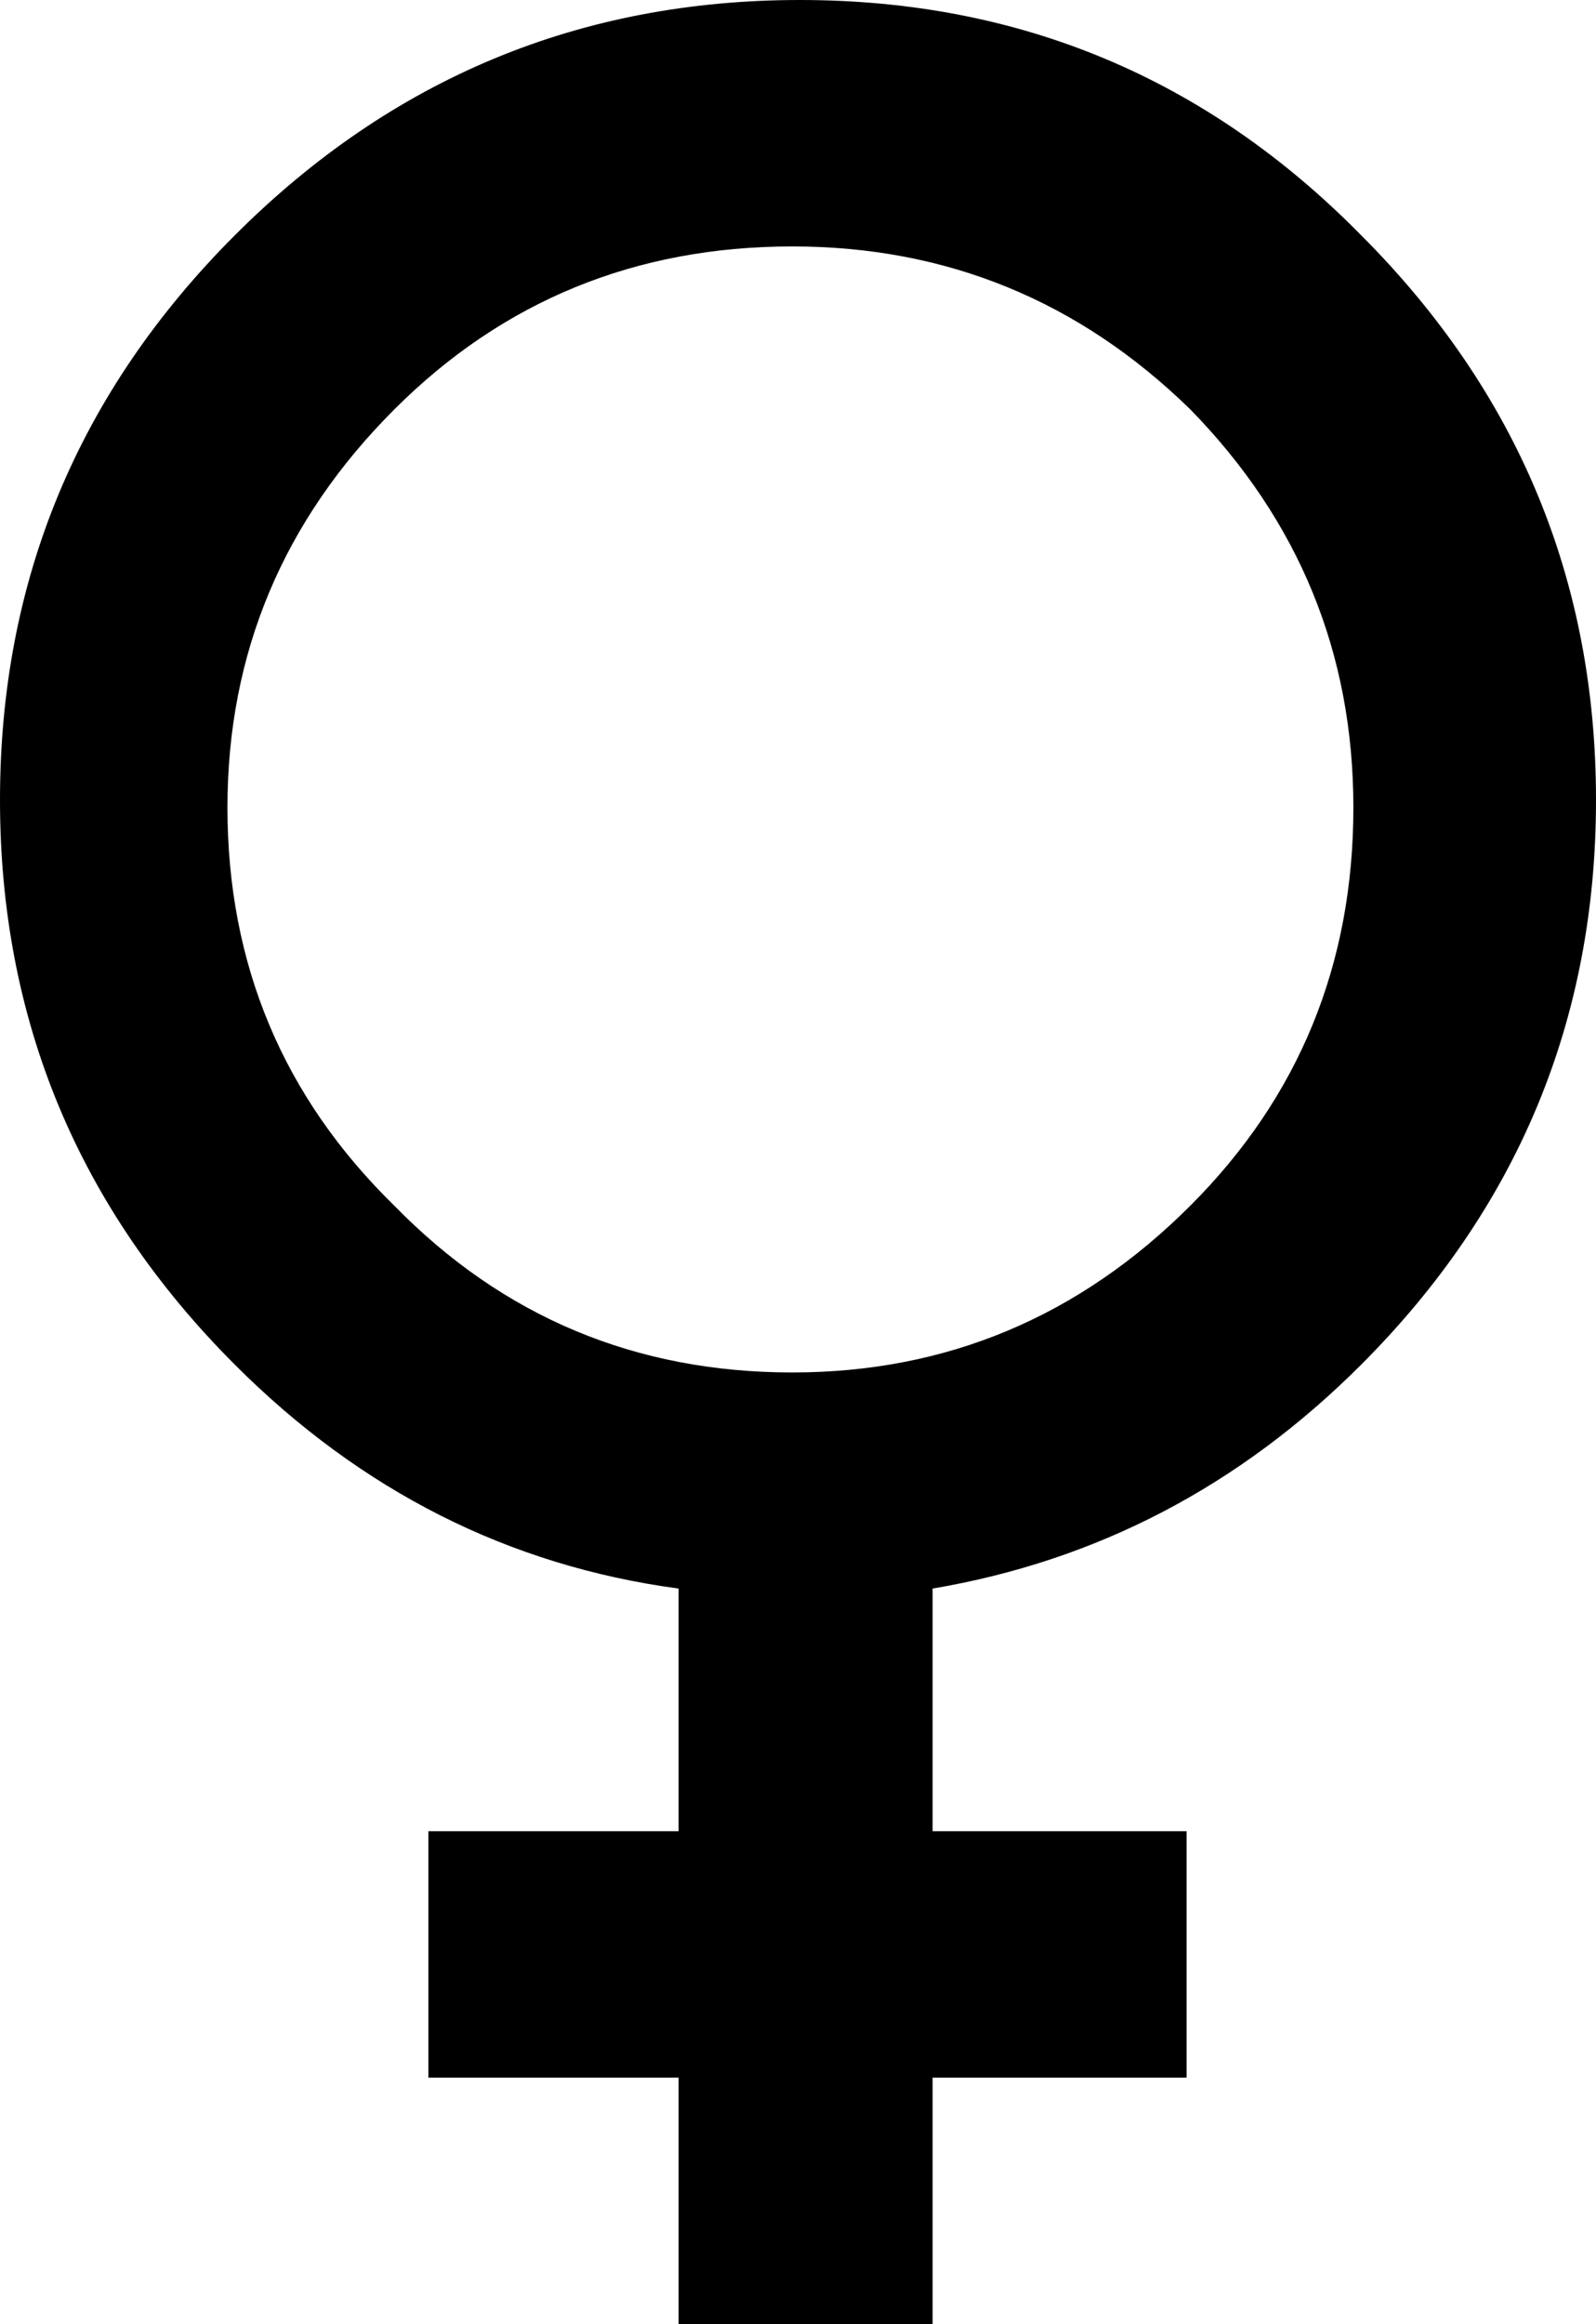 <?xml version="1.0" encoding="UTF-8" standalone="no"?>
<svg xmlns:xlink="http://www.w3.org/1999/xlink" height="30.65px" width="21.05px" xmlns="http://www.w3.org/2000/svg">
  <g transform="matrix(1.0, 0.0, 0.0, 1.0, -389.3, -248.75)">
    <path d="M410.35 259.3 Q410.35 263.65 407.25 266.75 404.85 269.15 401.6 269.7 L401.6 272.9 404.95 272.9 404.95 276.15 401.6 276.15 401.6 279.4 398.25 279.4 398.25 276.15 394.95 276.15 394.95 272.9 398.25 272.9 398.25 269.7 Q394.9 269.25 392.4 266.75 389.3 263.65 389.3 259.3 389.3 254.95 392.4 251.85 395.5 248.75 399.85 248.75 404.2 248.75 407.25 251.85 410.35 254.95 410.35 259.3 M407.15 259.4 Q407.15 256.35 405.0 254.15 402.8 252.0 399.75 252.0 396.65 252.0 394.5 254.15 392.3 256.35 392.3 259.4 392.3 262.5 394.5 264.65 396.65 266.85 399.75 266.85 402.8 266.85 405.0 264.65 407.15 262.5 407.15 259.4" fill="#000000" fill-rule="evenodd" stroke="none"/>
  </g>
</svg>
